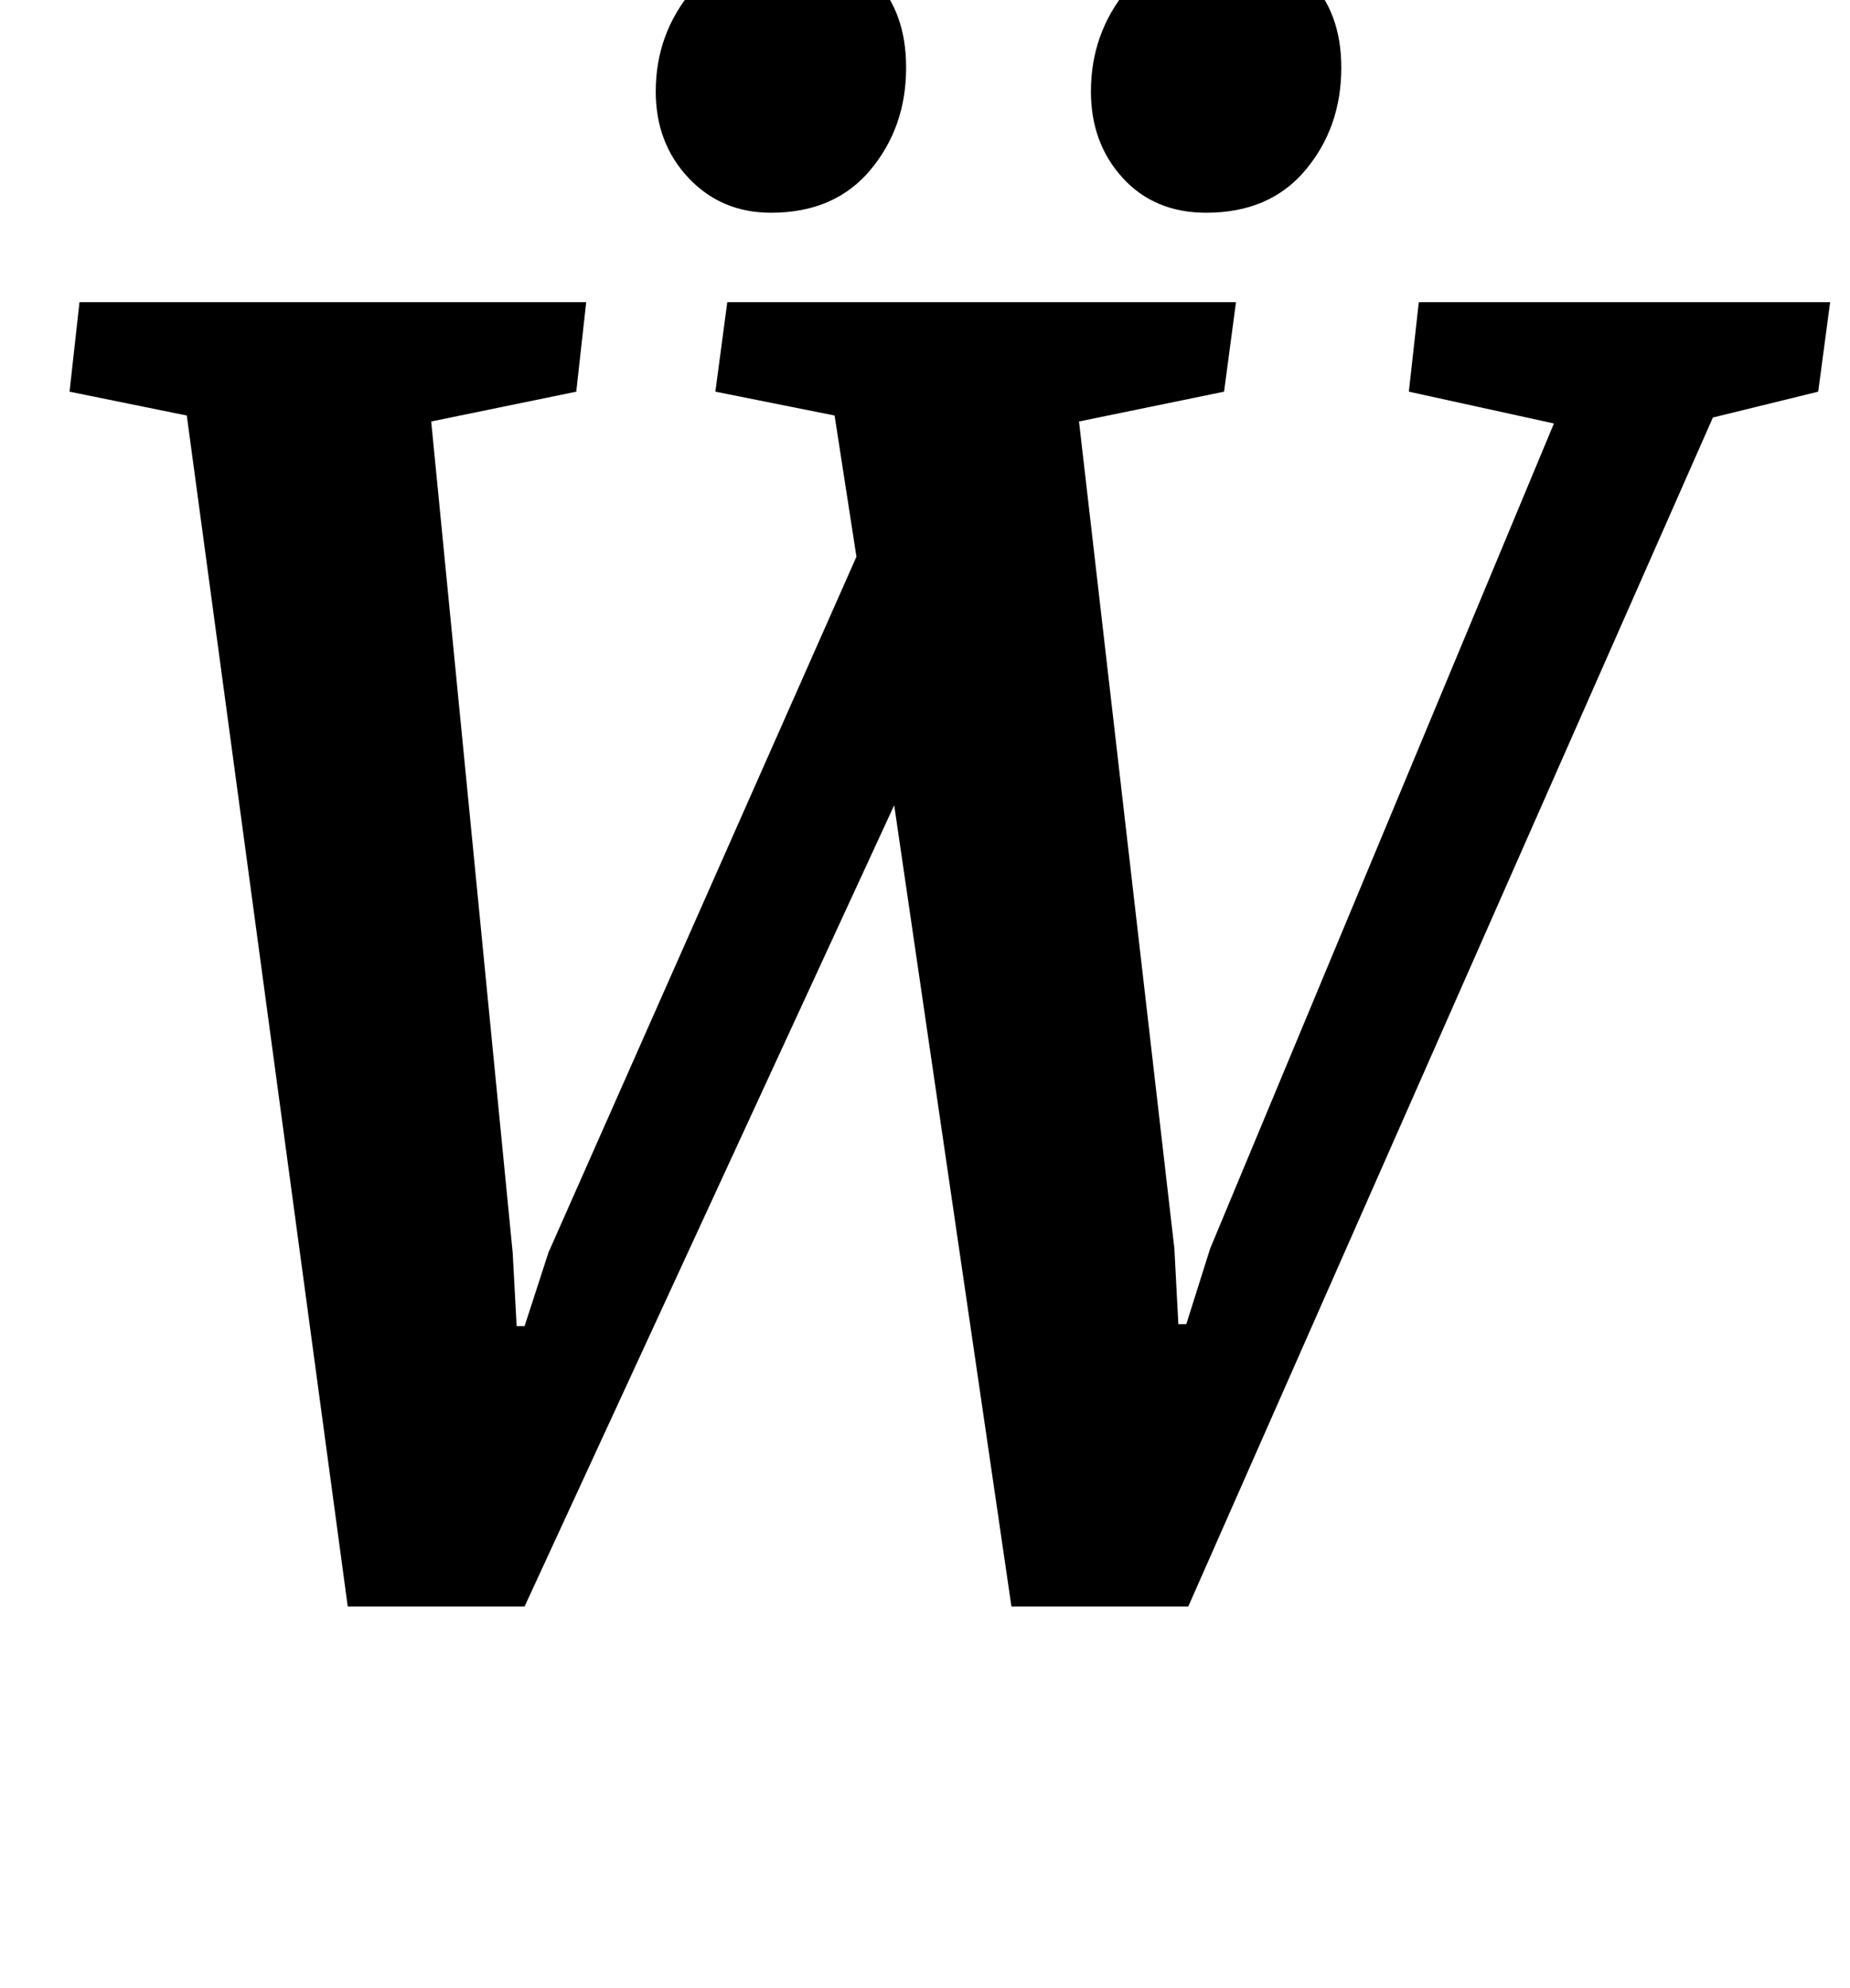 <?xml version="1.0" standalone="no"?>
<!DOCTYPE svg PUBLIC "-//W3C//DTD SVG 1.1//EN" "http://www.w3.org/Graphics/SVG/1.1/DTD/svg11.dtd" >
<svg xmlns="http://www.w3.org/2000/svg" xmlns:xlink="http://www.w3.org/1999/xlink" version="1.1" viewBox="-10 0 931 1000">
  <g transform="matrix(1 0 0 -1 0 800)">
   <path fill="currentColor"
d="M25 0zM84 591l-59 12l5 45h255l-5 -45l-73 -15l41 -418l2 -37h4l12 37l155 350l-11 71l-60 12l6 45h256l-6 -45l-73 -15l48 -416l2 -38h4l12 38l173 415l-73 16l5 45h207l-6 -45l-53 -13l-264 -598h-89l-59 403l-186 -403h-89zM593 693zM336.5 710.5
q-16.5 17.5 -16.5 43.5q0 29 18.5 51t49.5 22q26 0 42 -16.5t16 -44.5q0 -30 -18 -51.5t-50 -21.5q-25 0 -41.5 17.5zM555 710.5q-16 17.5 -16 43.5q0 29 18 51t49 22q26 0 42.5 -16.5t16.5 -44.5q0 -30 -18 -51.5t-50 -21.5q-26 0 -42 17.5z" />
  </g>

</svg>
